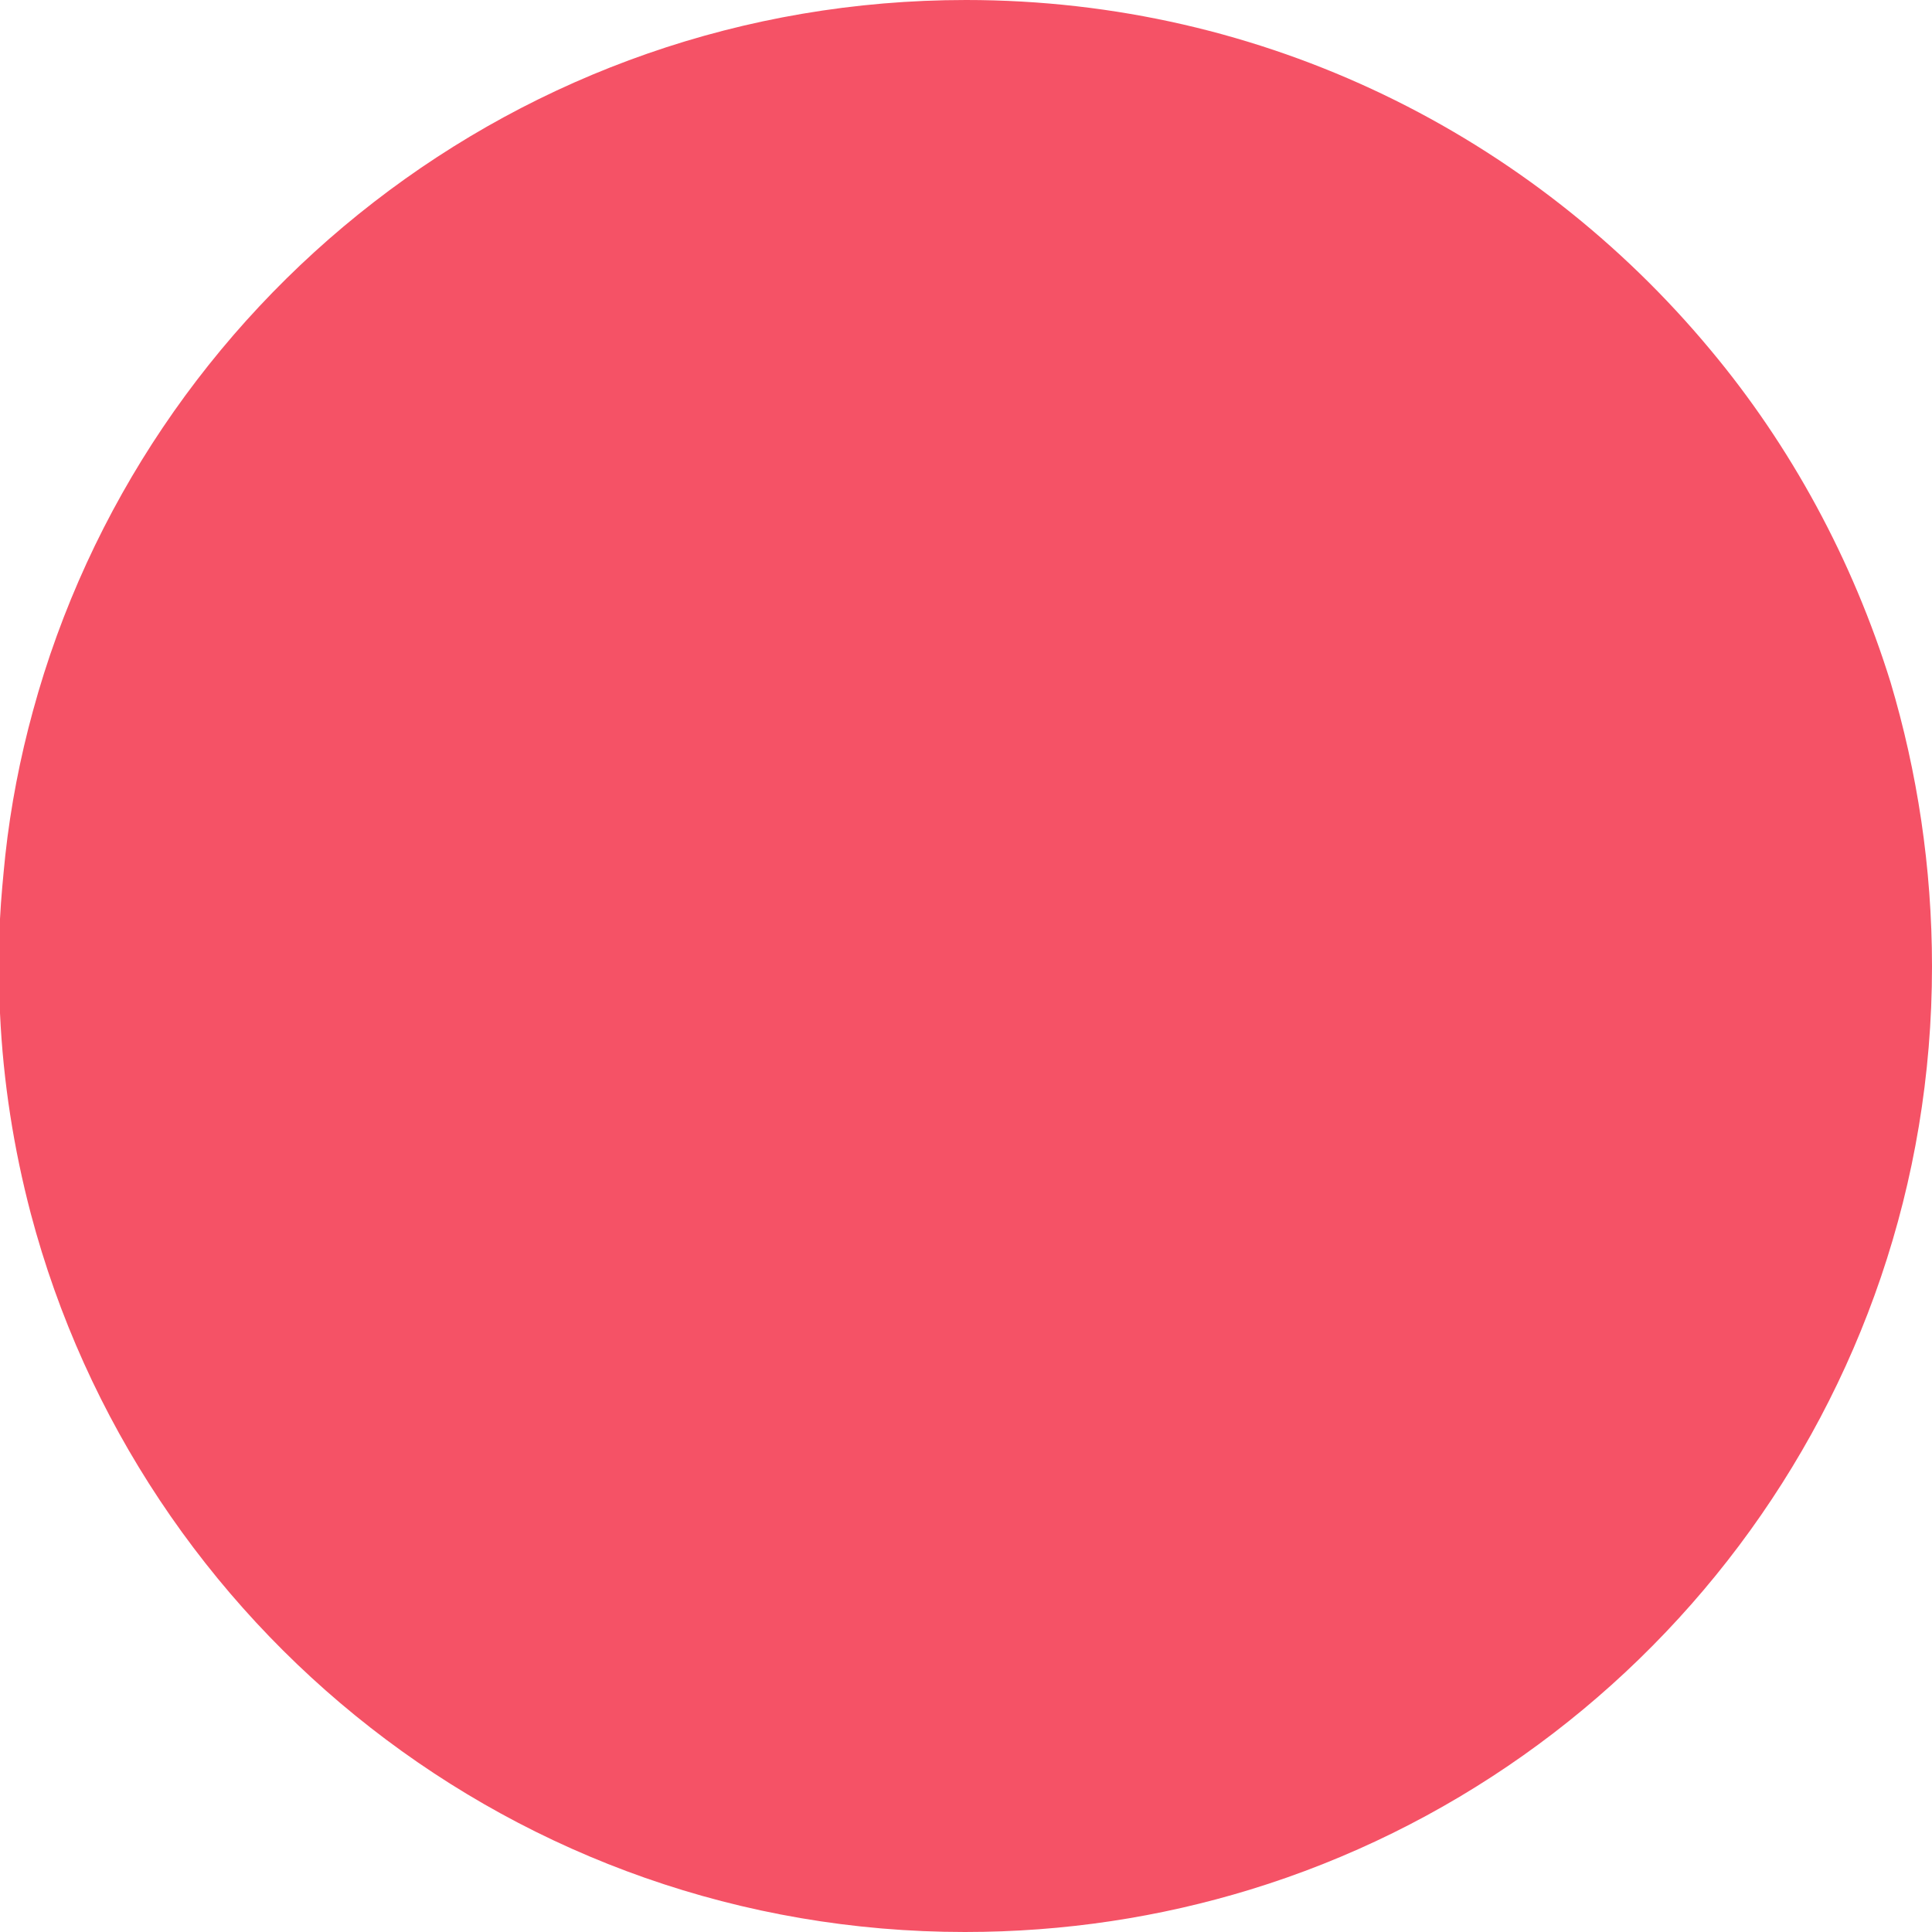<svg width="36" height="36" viewBox="0 0 36 36" fill="none" xmlns="http://www.w3.org/2000/svg">
<path fill-rule="evenodd" clip-rule="evenodd" d="M36 18.01C36 26.106 30.645 32.959 23.295 35.21C21.616 35.724 19.837 36 17.98 36C9.622 36 2.608 30.313 0.573 22.611C0.257 21.407 0.059 20.162 0 18.879V17.121C0.02 16.726 0.059 16.331 0.099 15.936C0.198 15.028 0.375 14.12 0.613 13.251C2.687 5.628 9.682 0 18 0C23.572 0 28.551 2.528 31.87 6.517C33.372 8.314 34.518 10.427 35.229 12.717C35.723 14.376 36 16.154 36 18.01Z" fill="#F55266"/>
</svg>
